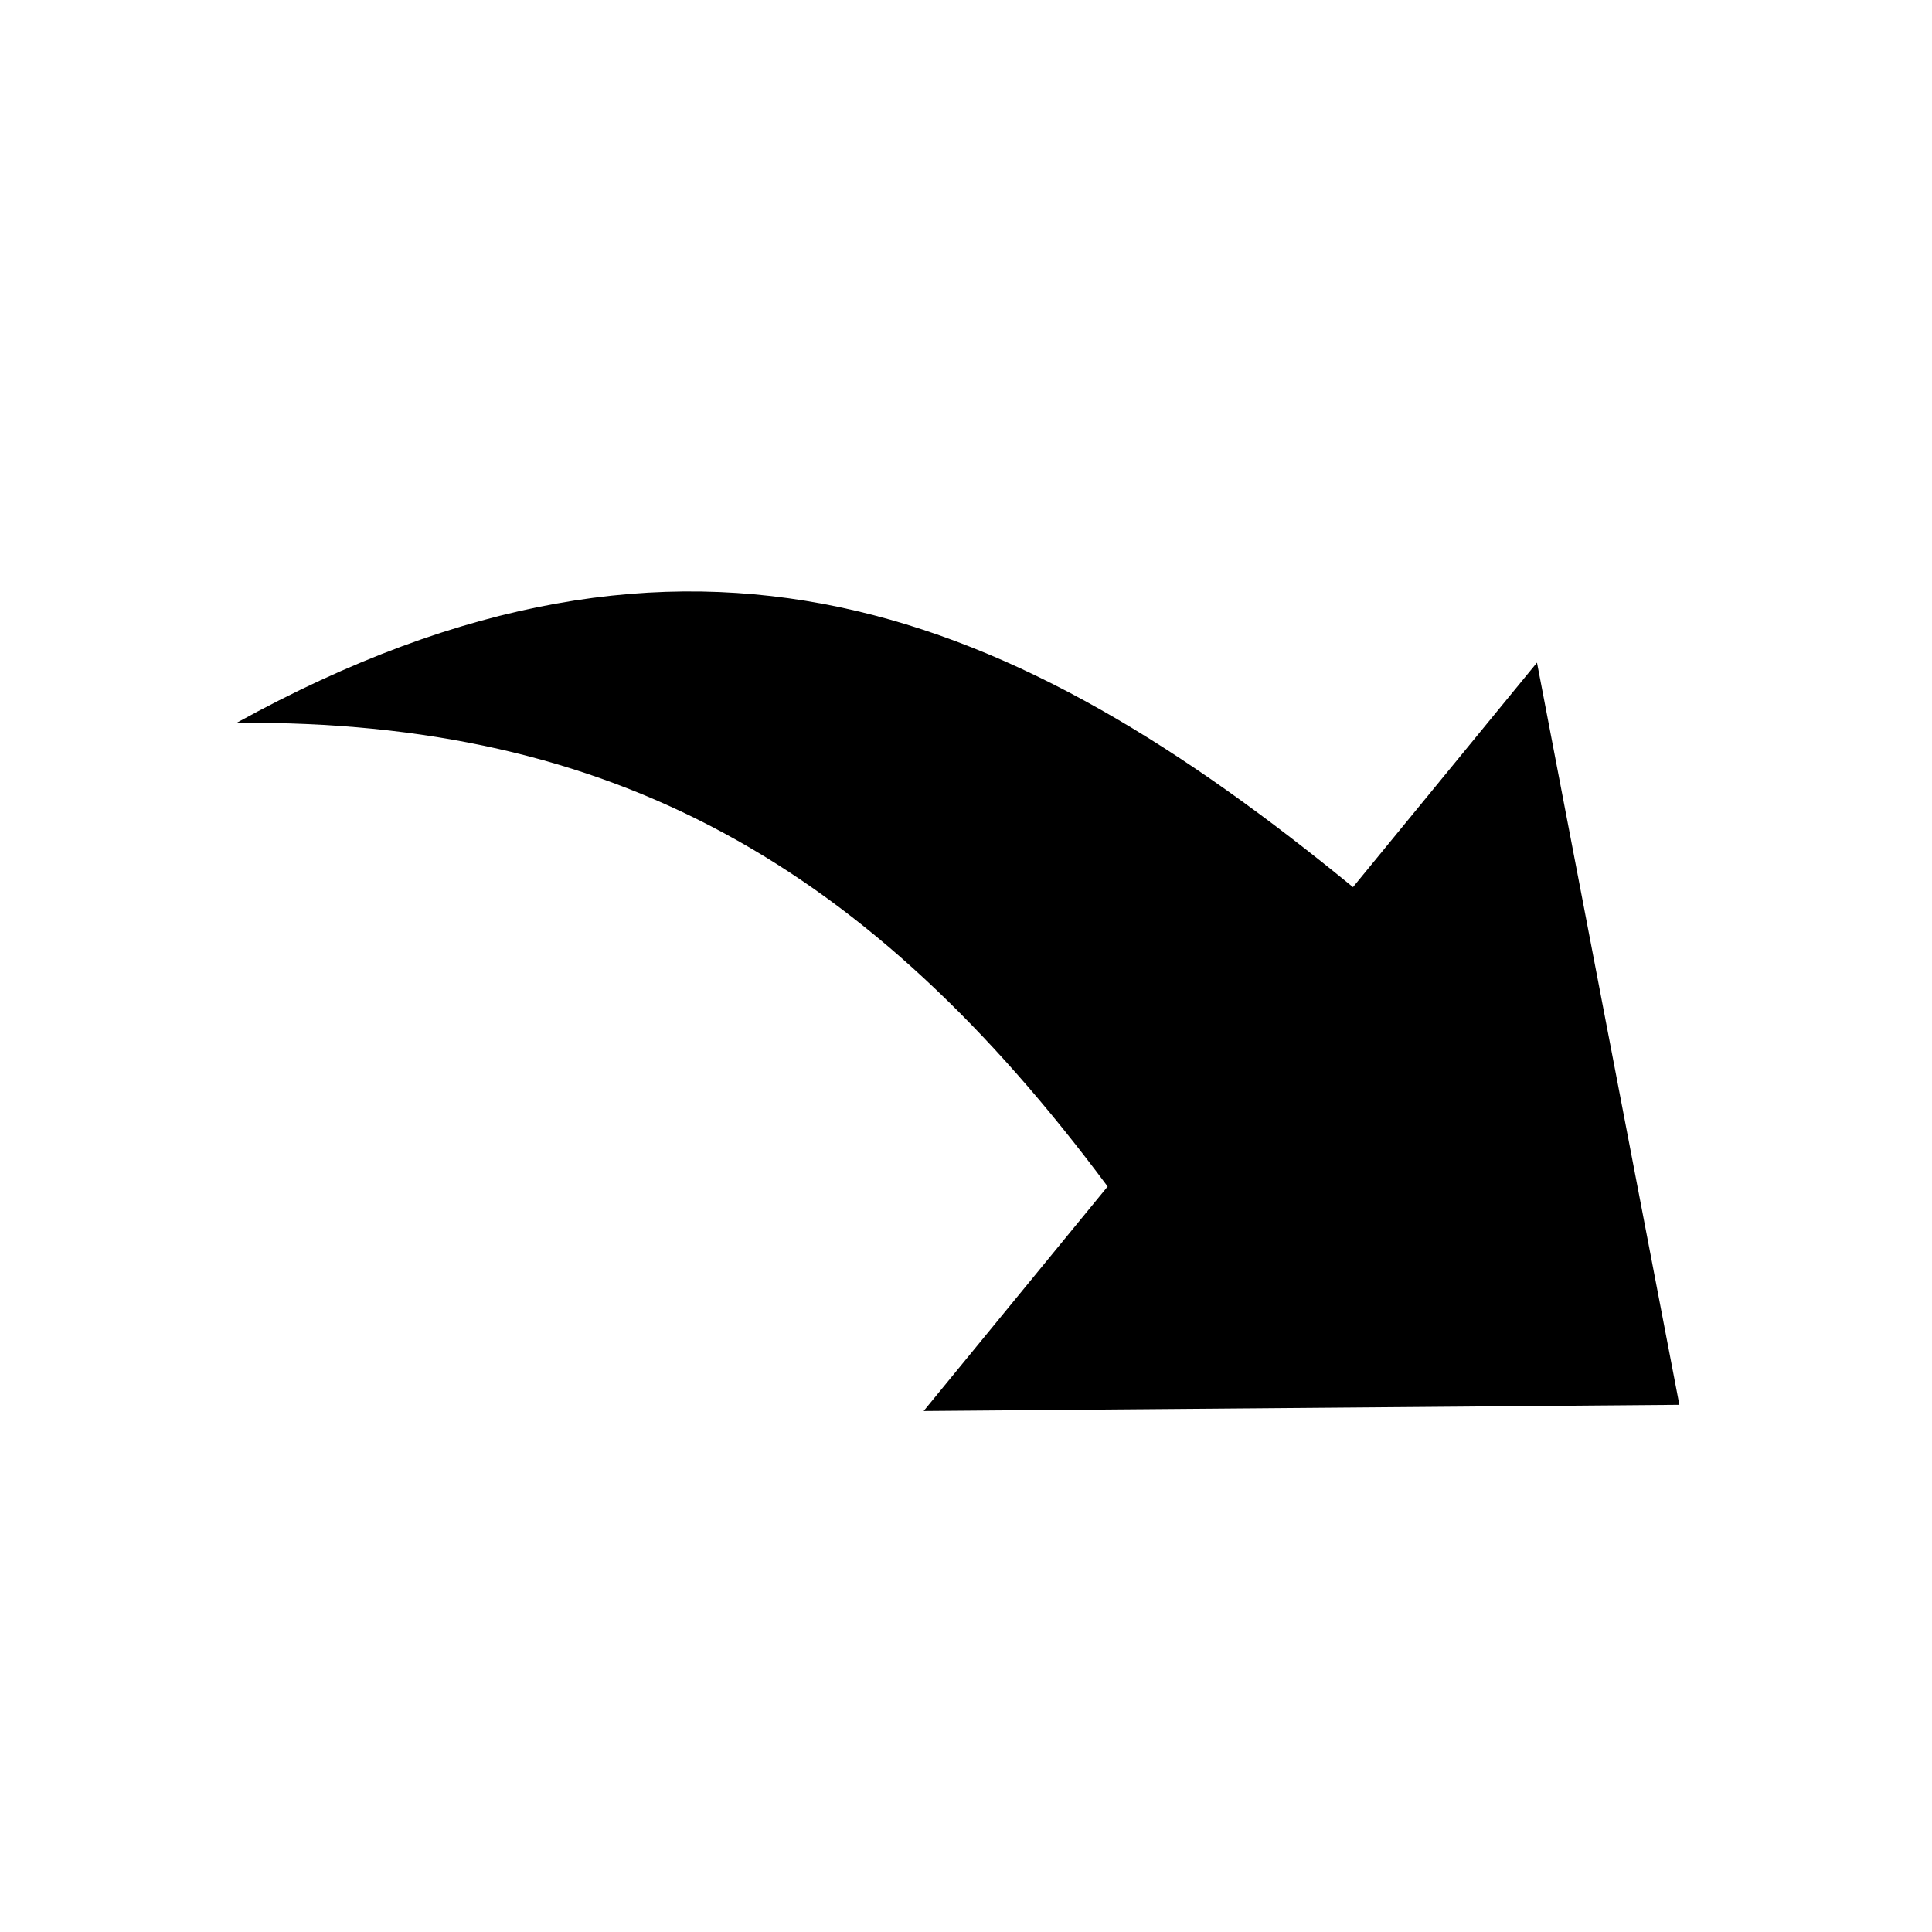 <?xml version="1.0" encoding="UTF-8" standalone="no"?>
<!-- Created with Inkscape (http://www.inkscape.org/) -->

<svg
   xmlns:dc="http://purl.org/dc/elements/1.1/"
   xmlns:cc="http://creativecommons.org/ns#"
   xmlns:rdf="http://www.w3.org/1999/02/22-rdf-syntax-ns#"
   xmlns:svg="http://www.w3.org/2000/svg"
   xmlns="http://www.w3.org/2000/svg"
   xmlns:sodipodi="http://sodipodi.sourceforge.net/DTD/sodipodi-0.dtd"
   xmlns:inkscape="http://www.inkscape.org/namespaces/inkscape"
   width="20"
   height="20"
   viewBox="0 0 5.292 5.292"
   version="1.1"
   id="svg4547"
   inkscape:version="0.92.3 (2405546, 2018-03-11)"
   sodipodi:docname="arrow_down.svg">
  <defs
     id="defs4541" />
  <sodipodi:namedview
     id="base"
     pagecolor="#ffffff"
     bordercolor="#666666"
     borderopacity="1.0"
     inkscape:pageopacity="0.0"
     inkscape:pageshadow="2"
     inkscape:zoom="15.839192"
     inkscape:cx="53.04005"
     inkscape:cy="38.458476"
     inkscape:document-units="mm"
     inkscape:current-layer="layer1"
     showgrid="false"
     units="px"
     inkscape:window-width="3840"
     inkscape:window-height="2066"
     inkscape:window-x="-11"
     inkscape:window-y="-11"
     inkscape:window-maximized="1" />
  <g
     inkscape:label="Calque 1"
     inkscape:groupmode="layer"
     id="layer1"
     transform="translate(0,-291.708)">
    <g
       id="g4539"
       transform="matrix(0.205,0.168,-0.168,0.205,2.664,291.228)"
       style="fill:none;fill-rule:evenodd;stroke:none;stroke-width:1">
      <g
         transform="translate(-96,-336)"
         id="g4537"
         style="fill:#000000">
        <path
           id="path4535"
           d="m 112,344 -6,-5 v 3 c -4.5,0 -8,1 -10,6 3,-2.5 6,-3 10,-2 v 3 z m 0,0"
           inkscape:connector-curvature="0" />
      </g>
    </g>
  </g>
</svg>
